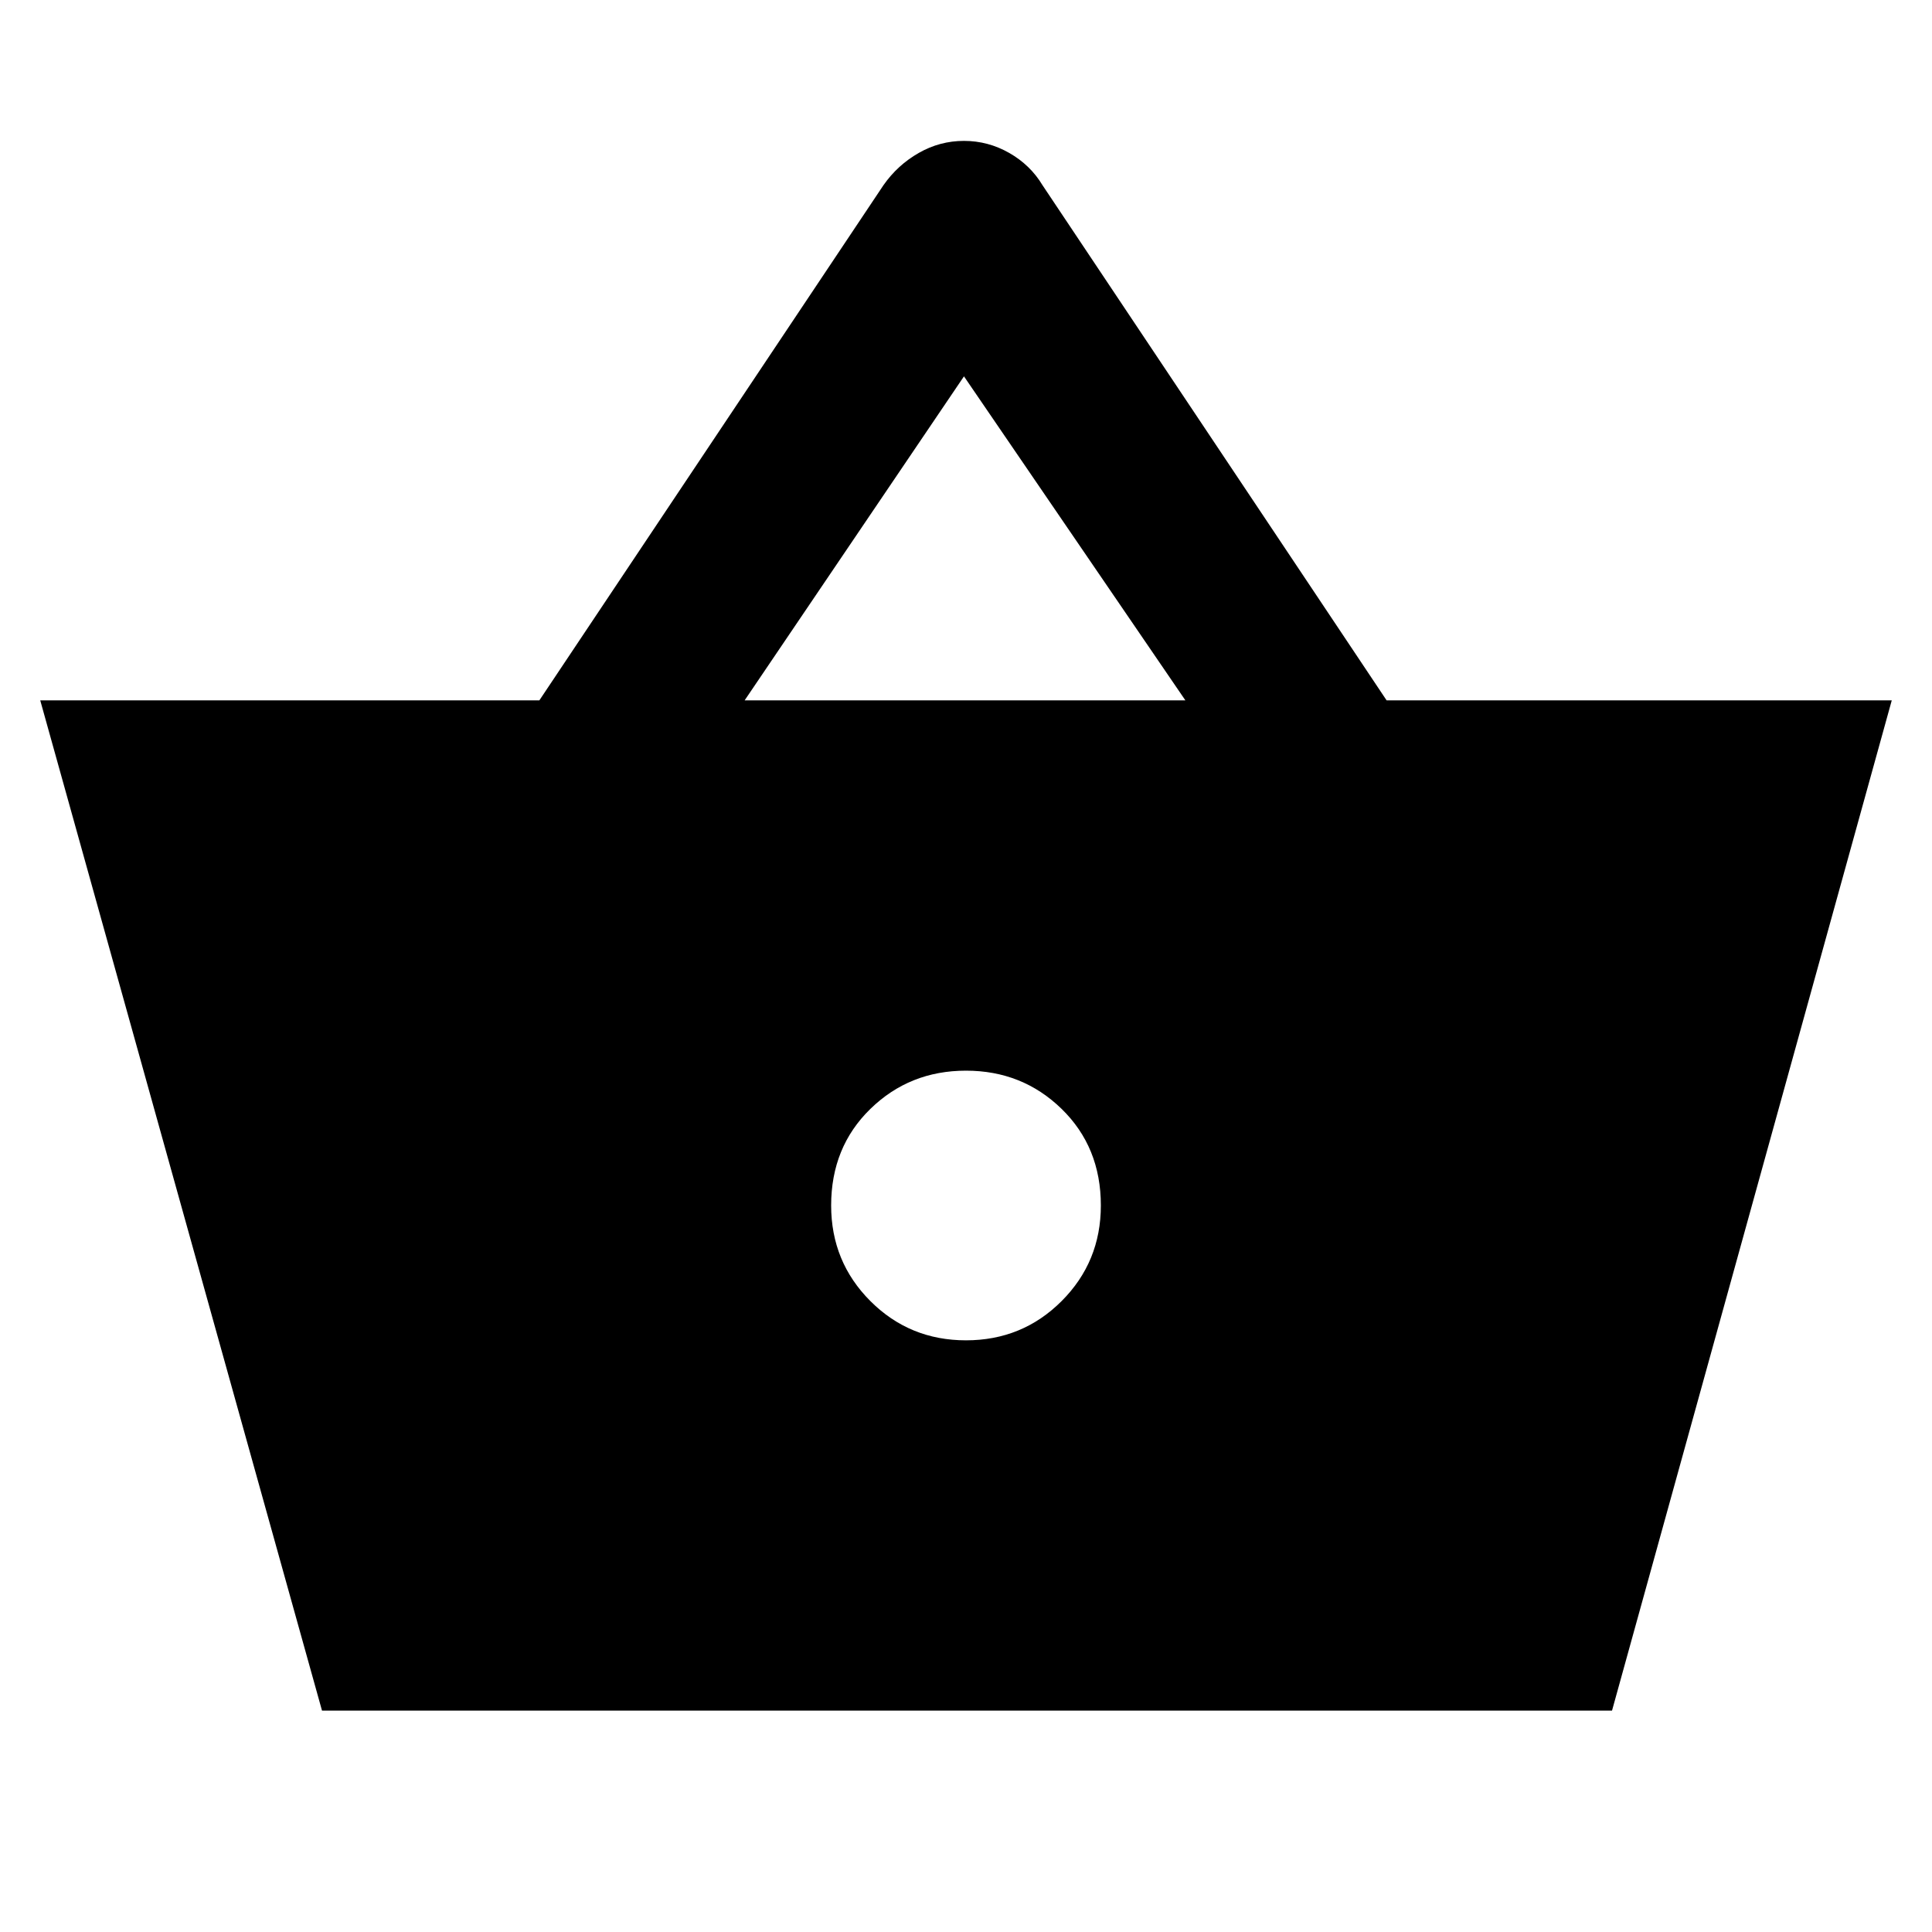 <svg xmlns="http://www.w3.org/2000/svg" height="40" width="40"><path d="M6.667 35.417 0.833 14.5H11.167L18.292 3.833Q18.583 3.417 19.021 3.167Q19.458 2.917 19.958 2.917Q20.458 2.917 20.896 3.167Q21.333 3.417 21.583 3.833L28.708 14.5H39.167L33.375 35.417ZM15.417 14.5H24.542L19.958 7.792ZM20 27.75Q21.167 27.75 21.979 26.938Q22.792 26.125 22.792 24.958Q22.792 23.75 21.979 22.958Q21.167 22.167 20 22.167Q18.833 22.167 18.021 22.958Q17.208 23.75 17.208 24.958Q17.208 26.125 18.021 26.938Q18.833 27.75 20 27.75Z"/></svg>